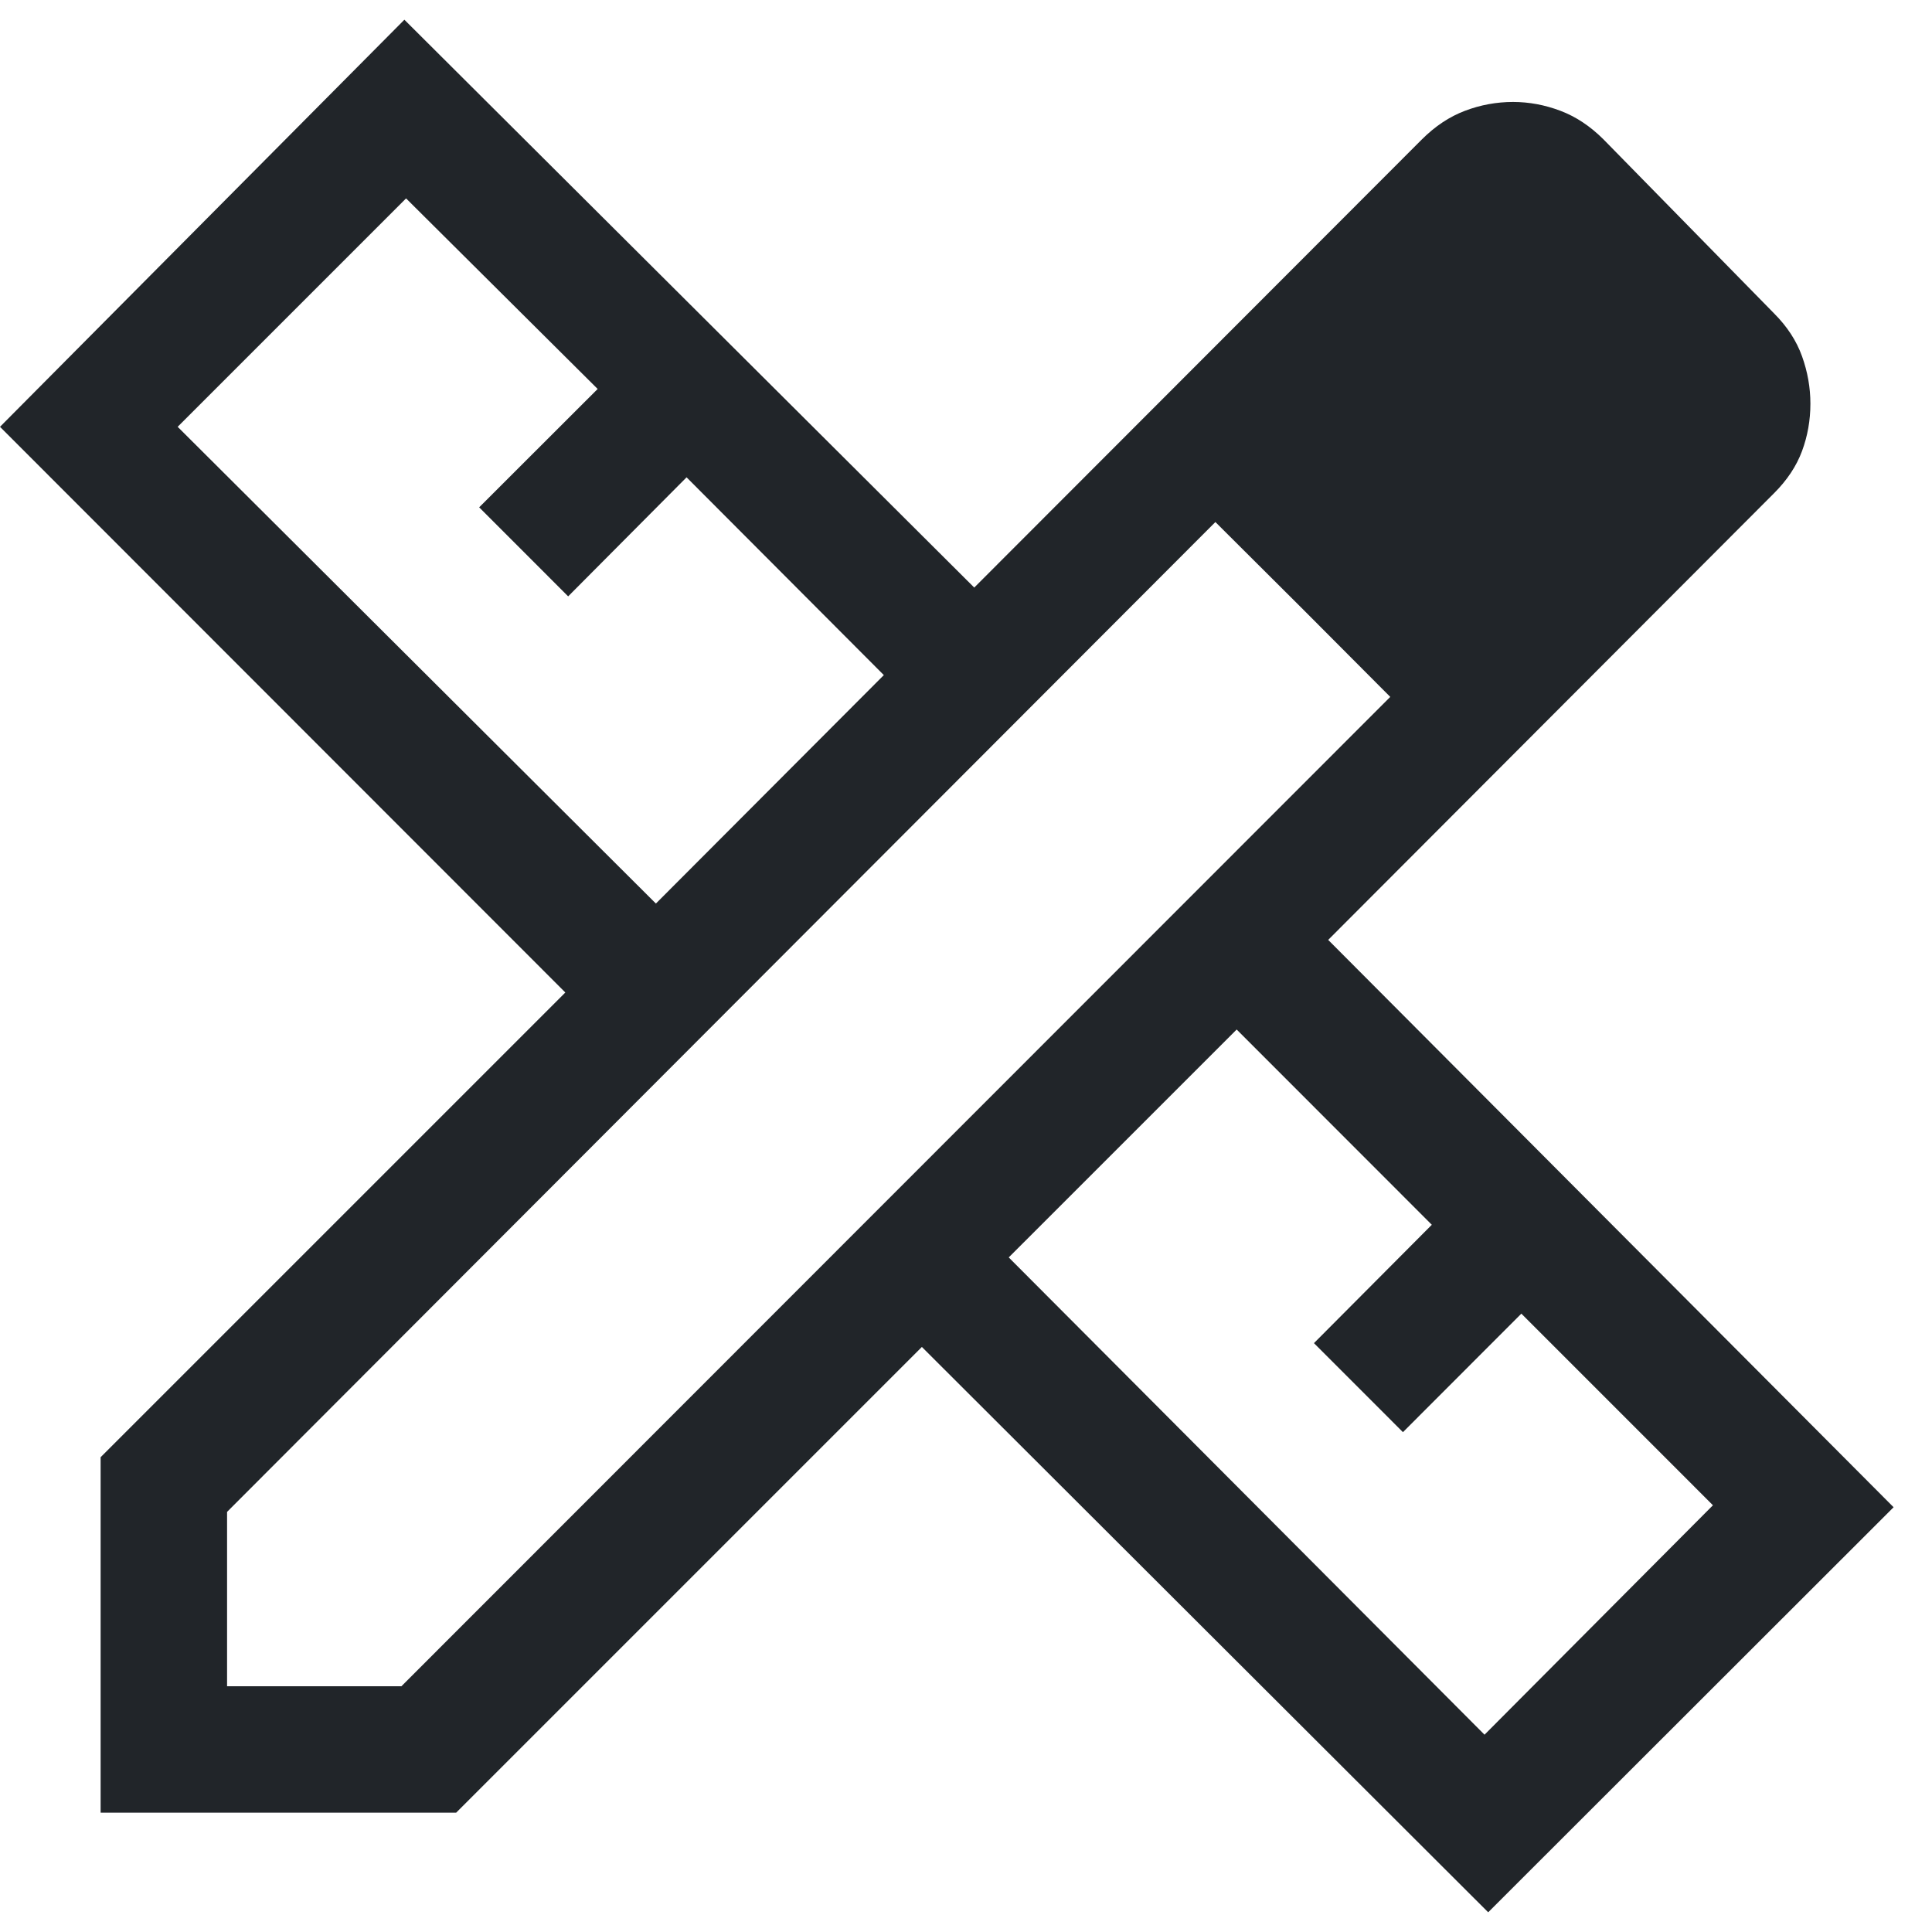 <svg width="49" height="49" viewBox="0 0 49 49" fill="none" xmlns="http://www.w3.org/2000/svg">
<path d="M16.635 22.916L22.416 17.122L17.413 12.106L14.41 15.125L12.153 12.867L15.158 9.865L10.299 5.032L4.506 10.825L16.635 22.916ZM37.651 43.996L43.444 38.177L38.585 33.317L35.582 36.323L33.325 34.065L36.314 31.063L31.365 26.111L25.584 31.891L37.651 43.996ZM11.569 45.974H2.552V36.958L14.338 25.172L0 10.825L10.256 0.5L24.709 14.902L36.065 3.533C36.398 3.201 36.761 2.959 37.155 2.81C37.548 2.661 37.955 2.586 38.374 2.586C38.782 2.586 39.182 2.661 39.576 2.81C39.97 2.959 40.333 3.201 40.666 3.533L44.993 7.947C45.326 8.28 45.563 8.643 45.704 9.037C45.845 9.431 45.916 9.831 45.916 10.239C45.916 10.658 45.845 11.058 45.704 11.439C45.563 11.82 45.326 12.178 44.993 12.51L33.686 23.838L48.026 38.227L37.744 48.5L23.381 34.162L11.569 45.974ZM5.759 42.767H10.181L35.26 17.675L30.825 13.24L5.759 38.345V42.767ZM33.045 15.452L30.825 13.24L35.26 17.675L33.045 15.452Z" fill="#212529"/>
</svg>
